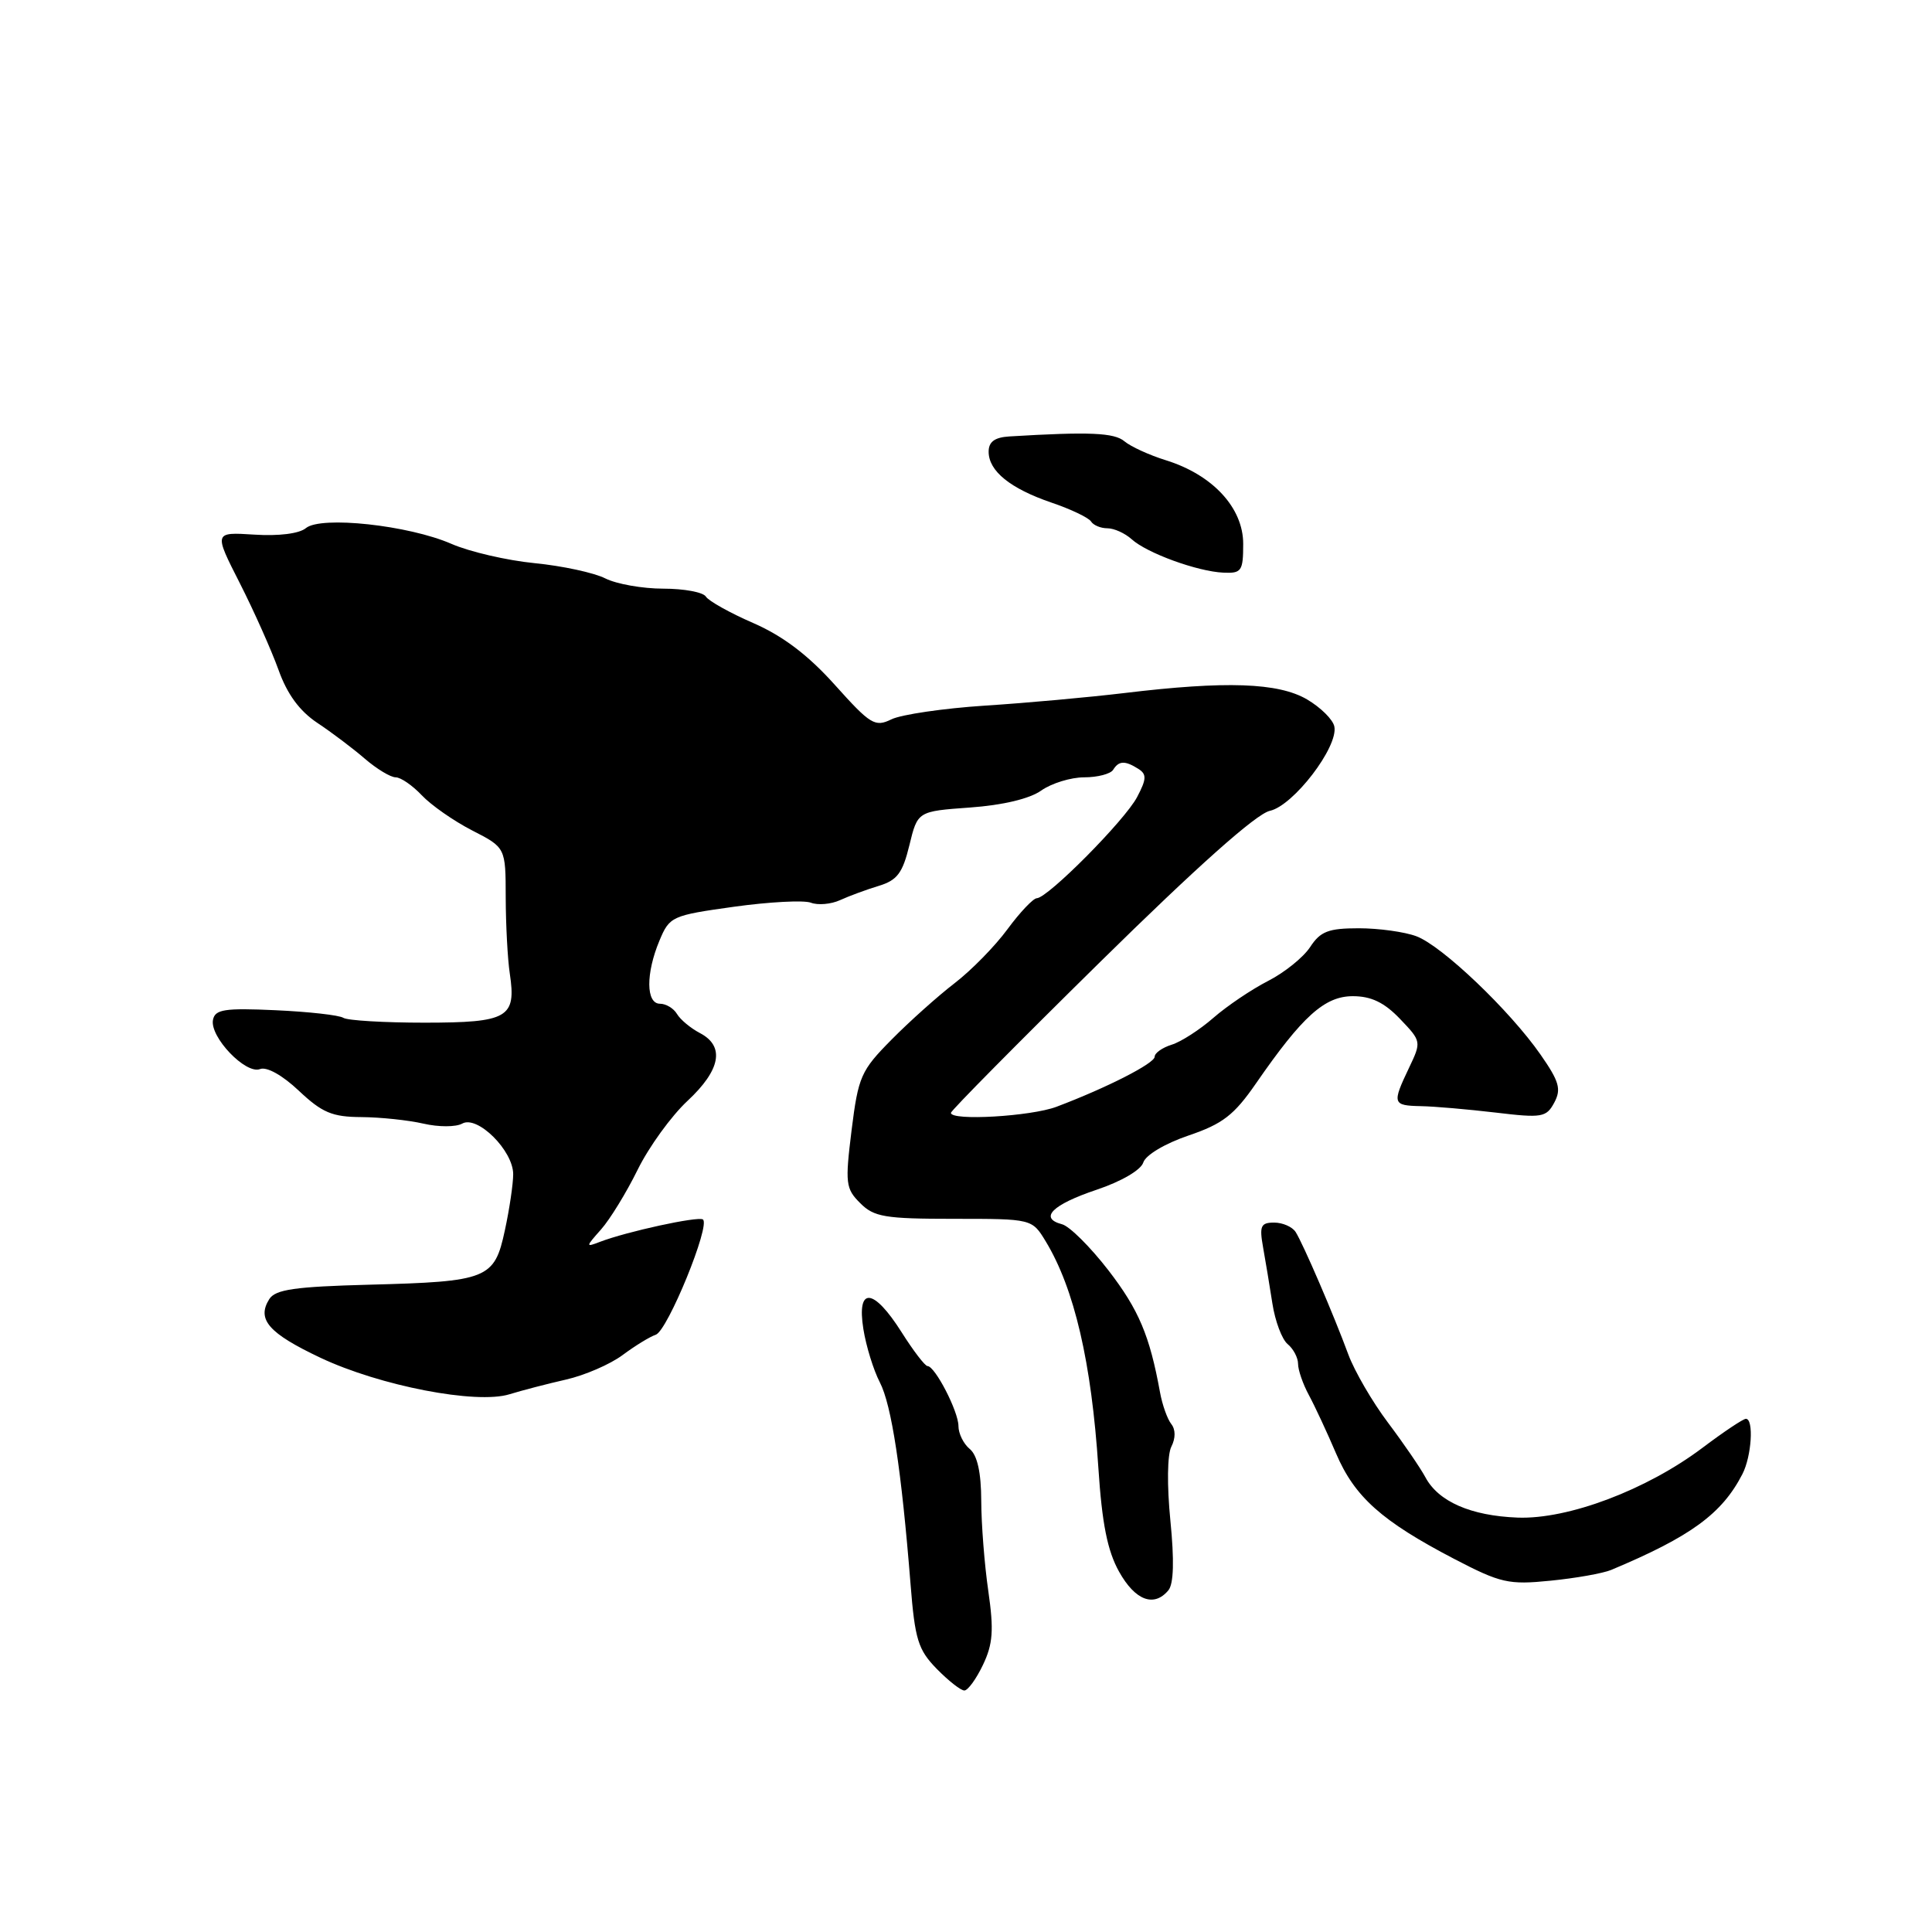 <?xml version="1.0" encoding="UTF-8" standalone="no"?>
<!DOCTYPE svg PUBLIC "-//W3C//DTD SVG 1.1//EN" "http://www.w3.org/Graphics/SVG/1.1/DTD/svg11.dtd" >
<svg xmlns="http://www.w3.org/2000/svg" xmlns:xlink="http://www.w3.org/1999/xlink" version="1.1" viewBox="0 0 256 256">
 <g >
 <path fill="currentColor"
d=" M 130.25 220.60 C 131.57 217.83 131.70 216.01 130.96 210.85 C 130.45 207.36 130.03 201.97 130.02 198.87 C 130.01 195.11 129.50 192.83 128.50 192.00 C 127.67 191.32 127.00 189.95 127.00 188.96 C 127.00 187.03 123.90 181.02 122.90 181.01 C 122.56 181.00 121.01 178.97 119.45 176.50 C 115.73 170.63 113.50 170.45 114.40 176.10 C 114.76 178.36 115.74 181.54 116.58 183.16 C 118.14 186.16 119.45 194.82 120.65 209.88 C 121.23 217.24 121.65 218.60 124.12 221.13 C 125.67 222.71 127.31 224.00 127.78 224.00 C 128.25 224.00 129.36 222.47 130.25 220.60 Z  M 154.82 210.72 C 155.52 209.87 155.61 206.77 155.08 201.47 C 154.62 196.81 154.67 192.75 155.21 191.69 C 155.78 190.57 155.78 189.42 155.20 188.69 C 154.68 188.03 154.01 186.15 153.71 184.50 C 152.34 176.97 150.90 173.55 146.86 168.31 C 144.47 165.22 141.71 162.47 140.72 162.22 C 137.63 161.41 139.43 159.62 145.30 157.65 C 148.58 156.55 151.17 155.04 151.49 154.04 C 151.80 153.05 154.37 151.52 157.49 150.46 C 162.02 148.92 163.52 147.76 166.43 143.55 C 172.59 134.64 175.52 132.00 179.26 132.00 C 181.69 132.00 183.42 132.83 185.50 135.00 C 188.35 137.98 188.36 138.02 186.70 141.50 C 184.44 146.24 184.52 146.49 188.26 146.57 C 190.04 146.60 194.50 146.99 198.16 147.42 C 204.33 148.16 204.90 148.06 205.95 146.10 C 206.90 144.32 206.61 143.30 204.13 139.74 C 200.05 133.88 191.08 125.33 187.68 124.06 C 186.14 123.48 182.70 123.00 180.05 123.00 C 176.02 123.00 174.96 123.41 173.60 125.49 C 172.70 126.86 170.19 128.88 168.01 129.99 C 165.84 131.10 162.58 133.30 160.78 134.87 C 158.98 136.44 156.49 138.05 155.25 138.43 C 154.01 138.82 153.00 139.53 153.00 140.02 C 153.00 140.90 146.67 144.13 140.00 146.65 C 136.61 147.93 126.00 148.55 126.00 147.46 C 126.00 147.17 134.89 138.18 145.75 127.49 C 158.62 114.82 166.46 107.84 168.26 107.44 C 171.38 106.76 177.34 98.98 176.81 96.28 C 176.64 95.36 175.00 93.74 173.18 92.67 C 169.37 90.45 162.44 90.21 149.00 91.83 C 144.32 92.39 136.00 93.15 130.50 93.50 C 125.00 93.86 119.43 94.68 118.13 95.31 C 115.94 96.38 115.35 96.02 110.63 90.76 C 107.09 86.81 103.75 84.28 99.84 82.57 C 96.73 81.22 93.89 79.63 93.53 79.05 C 93.17 78.47 90.64 78.00 87.89 78.00 C 85.15 78.00 81.69 77.39 80.20 76.64 C 78.72 75.89 74.50 74.98 70.83 74.62 C 67.17 74.26 62.22 73.11 59.83 72.07 C 54.16 69.59 42.52 68.33 40.53 69.98 C 39.65 70.71 36.93 71.05 33.70 70.84 C 28.33 70.50 28.33 70.50 31.77 77.26 C 33.66 80.98 35.96 86.15 36.90 88.75 C 38.05 91.98 39.69 94.21 42.04 95.78 C 43.94 97.04 46.78 99.18 48.35 100.54 C 49.92 101.89 51.76 103.00 52.43 103.00 C 53.10 103.00 54.65 104.07 55.88 105.37 C 57.10 106.67 60.10 108.77 62.55 110.03 C 67.00 112.31 67.00 112.31 67.01 118.91 C 67.02 122.53 67.26 127.08 67.55 129.00 C 68.43 134.86 67.32 135.50 56.29 135.51 C 50.90 135.51 46.05 135.22 45.50 134.87 C 44.95 134.51 40.91 134.06 36.52 133.86 C 29.74 133.55 28.49 133.75 28.22 135.14 C 27.78 137.39 32.55 142.39 34.45 141.66 C 35.34 141.31 37.42 142.47 39.61 144.54 C 42.69 147.44 44.02 148.00 47.89 148.02 C 50.43 148.04 54.13 148.43 56.12 148.89 C 58.11 149.35 60.41 149.35 61.25 148.88 C 63.26 147.75 68.00 152.46 68.00 155.59 C 68.00 156.86 67.51 160.20 66.90 163.01 C 65.52 169.47 64.65 169.82 48.90 170.23 C 39.07 170.49 36.49 170.86 35.68 172.14 C 33.99 174.83 35.59 176.66 42.46 179.91 C 50.36 183.64 63.11 186.10 67.50 184.75 C 69.15 184.24 72.53 183.36 75.00 182.80 C 77.47 182.24 80.85 180.78 82.50 179.55 C 84.15 178.32 86.13 177.11 86.89 176.86 C 88.45 176.35 94.21 162.25 93.13 161.58 C 92.43 161.15 83.05 163.19 79.50 164.55 C 77.58 165.29 77.59 165.22 79.64 162.91 C 80.82 161.58 83.00 158.03 84.49 155.00 C 85.98 151.97 88.96 147.86 91.10 145.87 C 95.50 141.77 96.07 138.63 92.75 136.89 C 91.51 136.24 90.14 135.10 89.70 134.35 C 89.26 133.61 88.25 133.00 87.45 133.00 C 85.59 133.00 85.56 128.99 87.38 124.64 C 88.72 121.43 89.01 121.30 97.25 120.15 C 101.92 119.50 106.50 119.26 107.44 119.61 C 108.37 119.97 110.12 119.82 111.32 119.27 C 112.52 118.72 114.83 117.87 116.45 117.38 C 118.88 116.64 119.60 115.69 120.50 111.99 C 121.59 107.50 121.59 107.50 128.54 107.00 C 132.87 106.69 136.44 105.84 137.97 104.75 C 139.33 103.79 141.89 103.00 143.66 103.00 C 145.43 103.00 147.16 102.55 147.50 102.00 C 148.25 100.79 149.07 100.76 150.84 101.88 C 151.96 102.59 151.93 103.23 150.67 105.62 C 149.05 108.70 138.85 118.98 137.38 119.02 C 136.90 119.04 135.15 120.88 133.50 123.12 C 131.85 125.37 128.70 128.58 126.50 130.27 C 124.30 131.96 120.54 135.32 118.14 137.75 C 114.07 141.86 113.73 142.64 112.84 149.75 C 111.97 156.79 112.05 157.50 113.98 159.42 C 115.81 161.26 117.26 161.50 126.40 161.50 C 136.75 161.50 136.75 161.50 138.57 164.50 C 142.36 170.76 144.63 180.52 145.54 194.50 C 146.02 201.87 146.74 205.49 148.28 208.25 C 150.41 212.07 152.91 213.02 154.82 210.72 Z  M 213.50 208.02 C 224.04 203.60 228.17 200.59 230.88 195.32 C 232.10 192.95 232.41 188.00 231.34 188.00 C 230.98 188.00 228.39 189.73 225.59 191.84 C 218.18 197.42 207.79 201.34 201.09 201.09 C 194.89 200.85 190.59 198.97 188.87 195.74 C 188.21 194.51 185.98 191.25 183.91 188.50 C 181.84 185.75 179.49 181.70 178.67 179.50 C 176.73 174.23 172.68 164.83 171.68 163.25 C 171.24 162.56 169.96 162.00 168.83 162.00 C 167.06 162.00 166.86 162.45 167.36 165.25 C 167.68 167.04 168.24 170.40 168.60 172.73 C 168.96 175.06 169.87 177.48 170.62 178.10 C 171.38 178.73 172.00 179.91 172.00 180.72 C 172.00 181.53 172.64 183.39 173.43 184.85 C 174.22 186.31 175.84 189.79 177.03 192.58 C 179.50 198.36 183.08 201.55 192.68 206.56 C 198.85 209.77 199.88 210.01 205.45 209.45 C 208.78 209.12 212.40 208.48 213.50 208.02 Z  M 164.73 72.06 C 164.73 67.29 160.69 62.92 154.50 60.99 C 152.30 60.31 149.82 59.17 149.00 58.48 C 147.65 57.33 144.33 57.19 133.75 57.83 C 131.80 57.95 131.00 58.54 131.00 59.85 C 131.00 62.42 133.86 64.73 139.33 66.60 C 141.90 67.47 144.25 68.60 144.56 69.09 C 144.87 69.59 145.84 70.00 146.73 70.00 C 147.62 70.00 149.06 70.65 149.95 71.45 C 151.97 73.29 158.68 75.73 162.11 75.88 C 164.51 75.99 164.73 75.67 164.73 72.06 Z "/>
</g>
</svg>